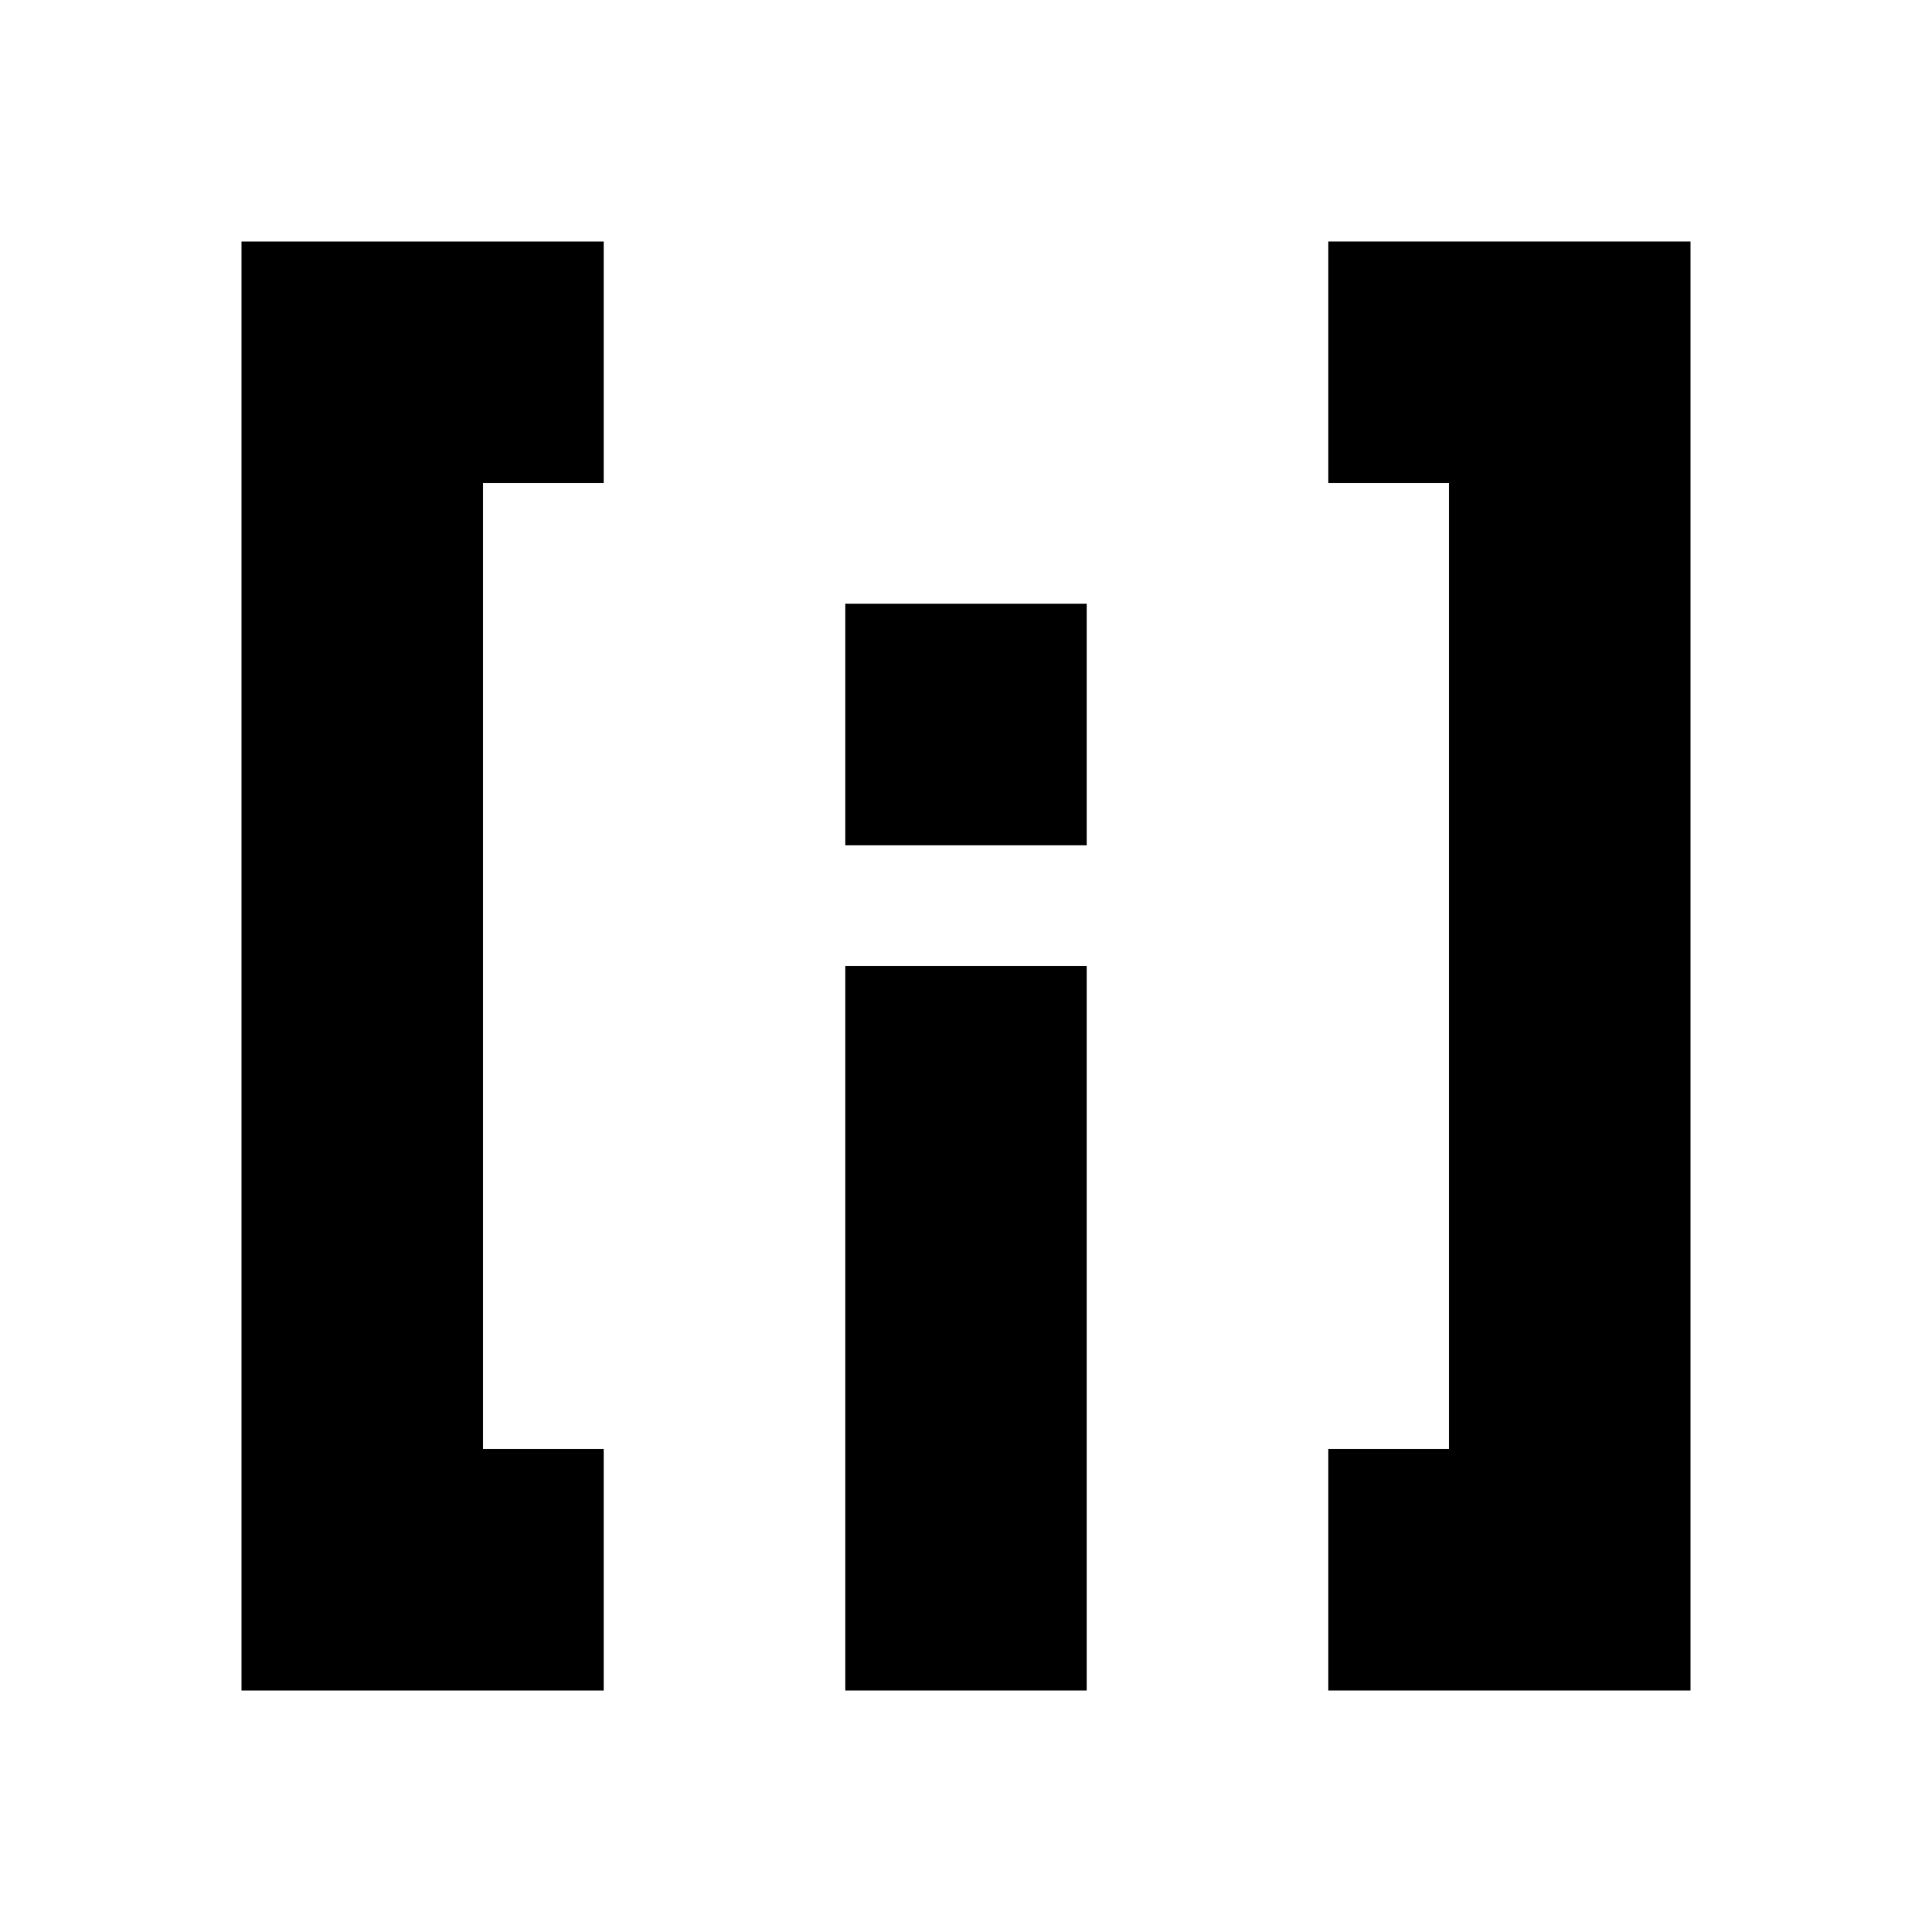 <?xml version="1.0" encoding="UTF-8" standalone="no"?><!DOCTYPE svg PUBLIC "-//W3C//DTD SVG 1.1//EN" "http://www.w3.org/Graphics/SVG/1.1/DTD/svg11.dtd"><svg width="100%" height="100%" viewBox="0 0 16 16" version="1.1" xmlns="http://www.w3.org/2000/svg" xmlns:xlink="http://www.w3.org/1999/xlink" xml:space="preserve" xmlns:serif="http://www.serif.com/" style="fill-rule:evenodd;clip-rule:evenodd;stroke-linejoin:round;stroke-miterlimit:2;"><rect id="Indexer" x="0" y="-0" width="16" height="16" style="fill:none;"/><path d="M5,2l-0,2l-1,-0c0,-0 0,8 -0,8l1,0l-0,2l-3,-0l0,-12l3,0Z"/><path d="M12,4l-1,0l-0,-2l3,-0l0,12l-3,0l-0,-2l1,0l0,-8Z"/><rect x="7" y="8" width="2" height="6"/><rect x="7" y="5" width="2" height="2"/></svg>